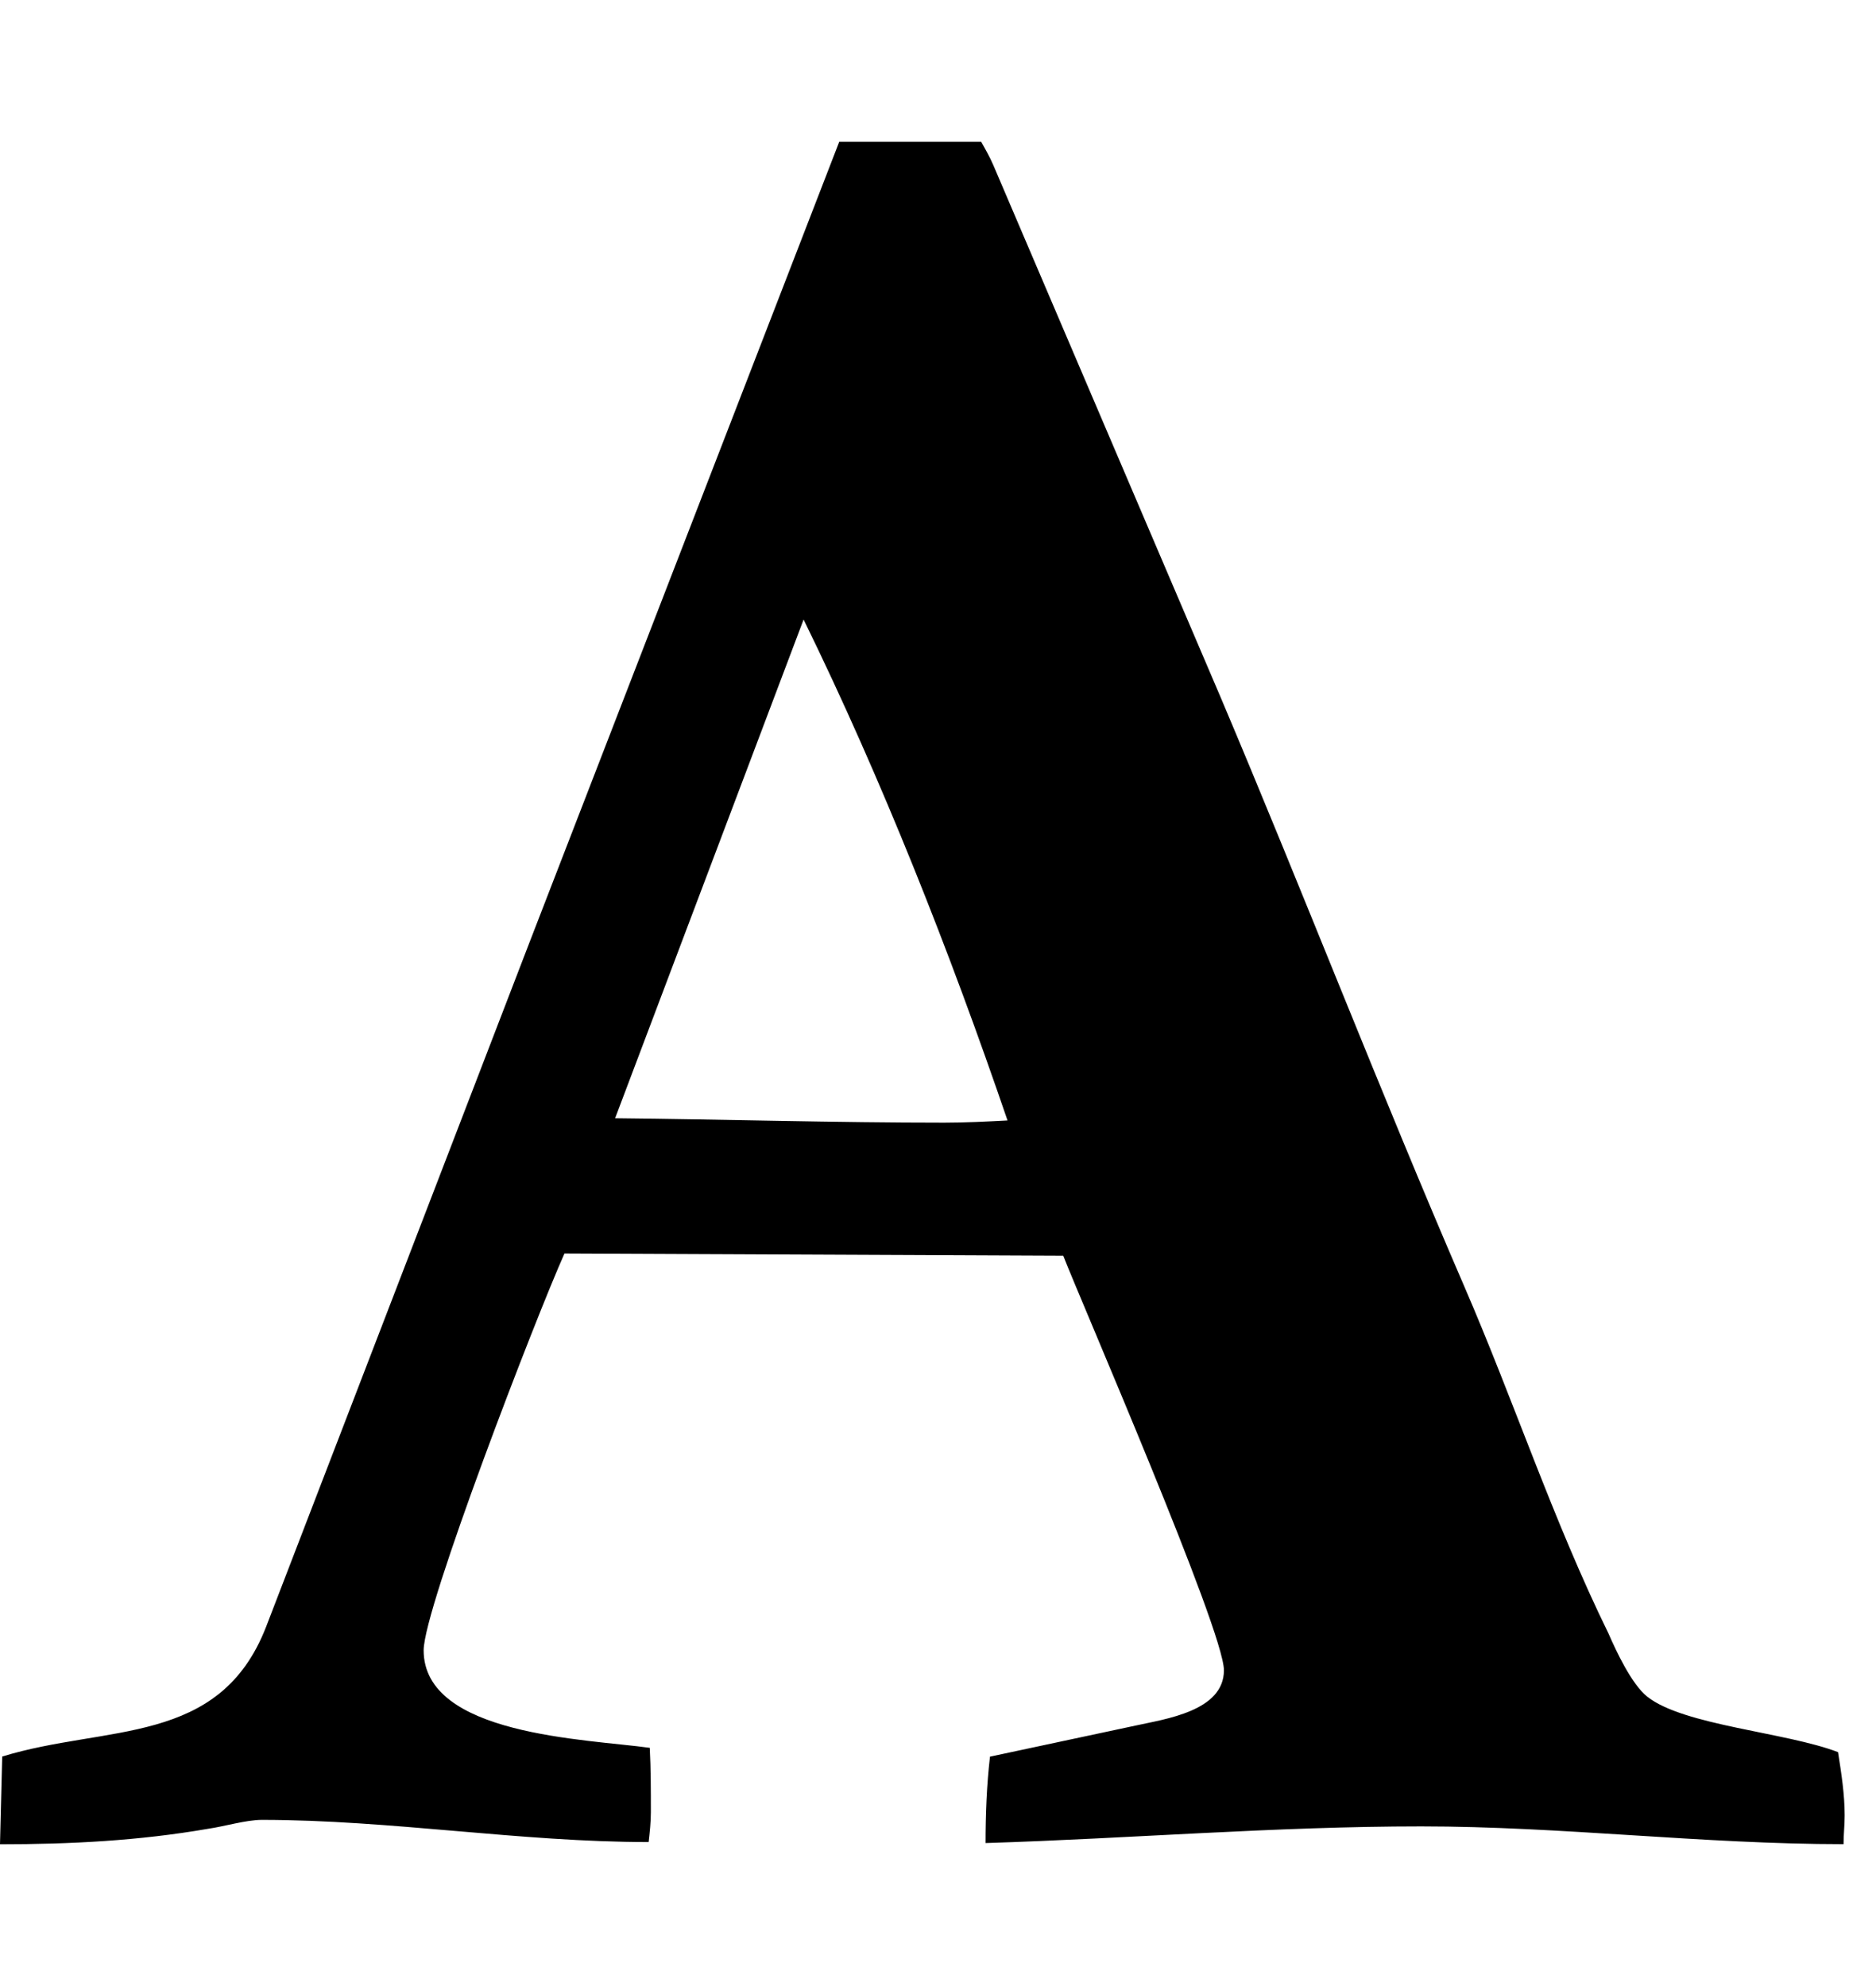 <!-- Generated by IcoMoon.io -->
<svg version="1.1" xmlns="http://www.w3.org/2000/svg" width="17" height="18" viewBox="0 0 17 18">
<title>font</title>
<path d="M7.282 5.615l-1.708 4.52c0.994 0.010 1.989 0.040 2.983 0.040 0.191 0 0.382-0.010 0.573-0.020-0.522-1.527-1.135-3.084-1.848-4.54zM0 16.714l0.020-0.794c0.944-0.291 1.969-0.090 2.391-1.175l2.381-6.188 2.813-7.272h1.286c0.040 0.070 0.080 0.141 0.11 0.211l2.059 4.821c0.753 1.778 1.446 3.576 2.21 5.344 0.452 1.045 0.804 2.119 1.306 3.144 0.070 0.161 0.211 0.462 0.352 0.573 0.331 0.261 1.256 0.321 1.728 0.502 0.030 0.191 0.060 0.382 0.060 0.573 0 0.090-0.010 0.171-0.010 0.261-1.276 0-2.551-0.161-3.827-0.161-1.316 0-2.632 0.11-3.948 0.151 0-0.261 0.010-0.522 0.040-0.783l1.316-0.281c0.271-0.060 0.804-0.131 0.804-0.502 0-0.362-1.296-3.345-1.456-3.757l-4.52-0.020c-0.261 0.583-1.276 3.214-1.276 3.596 0 0.773 1.477 0.804 2.049 0.884 0.010 0.191 0.010 0.382 0.010 0.583 0 0.090-0.010 0.181-0.020 0.271-1.165 0-2.34-0.201-3.506-0.201-0.141 0-0.342 0.060-0.482 0.080-0.633 0.11-1.256 0.141-1.888 0.141z"></path>
</svg>
